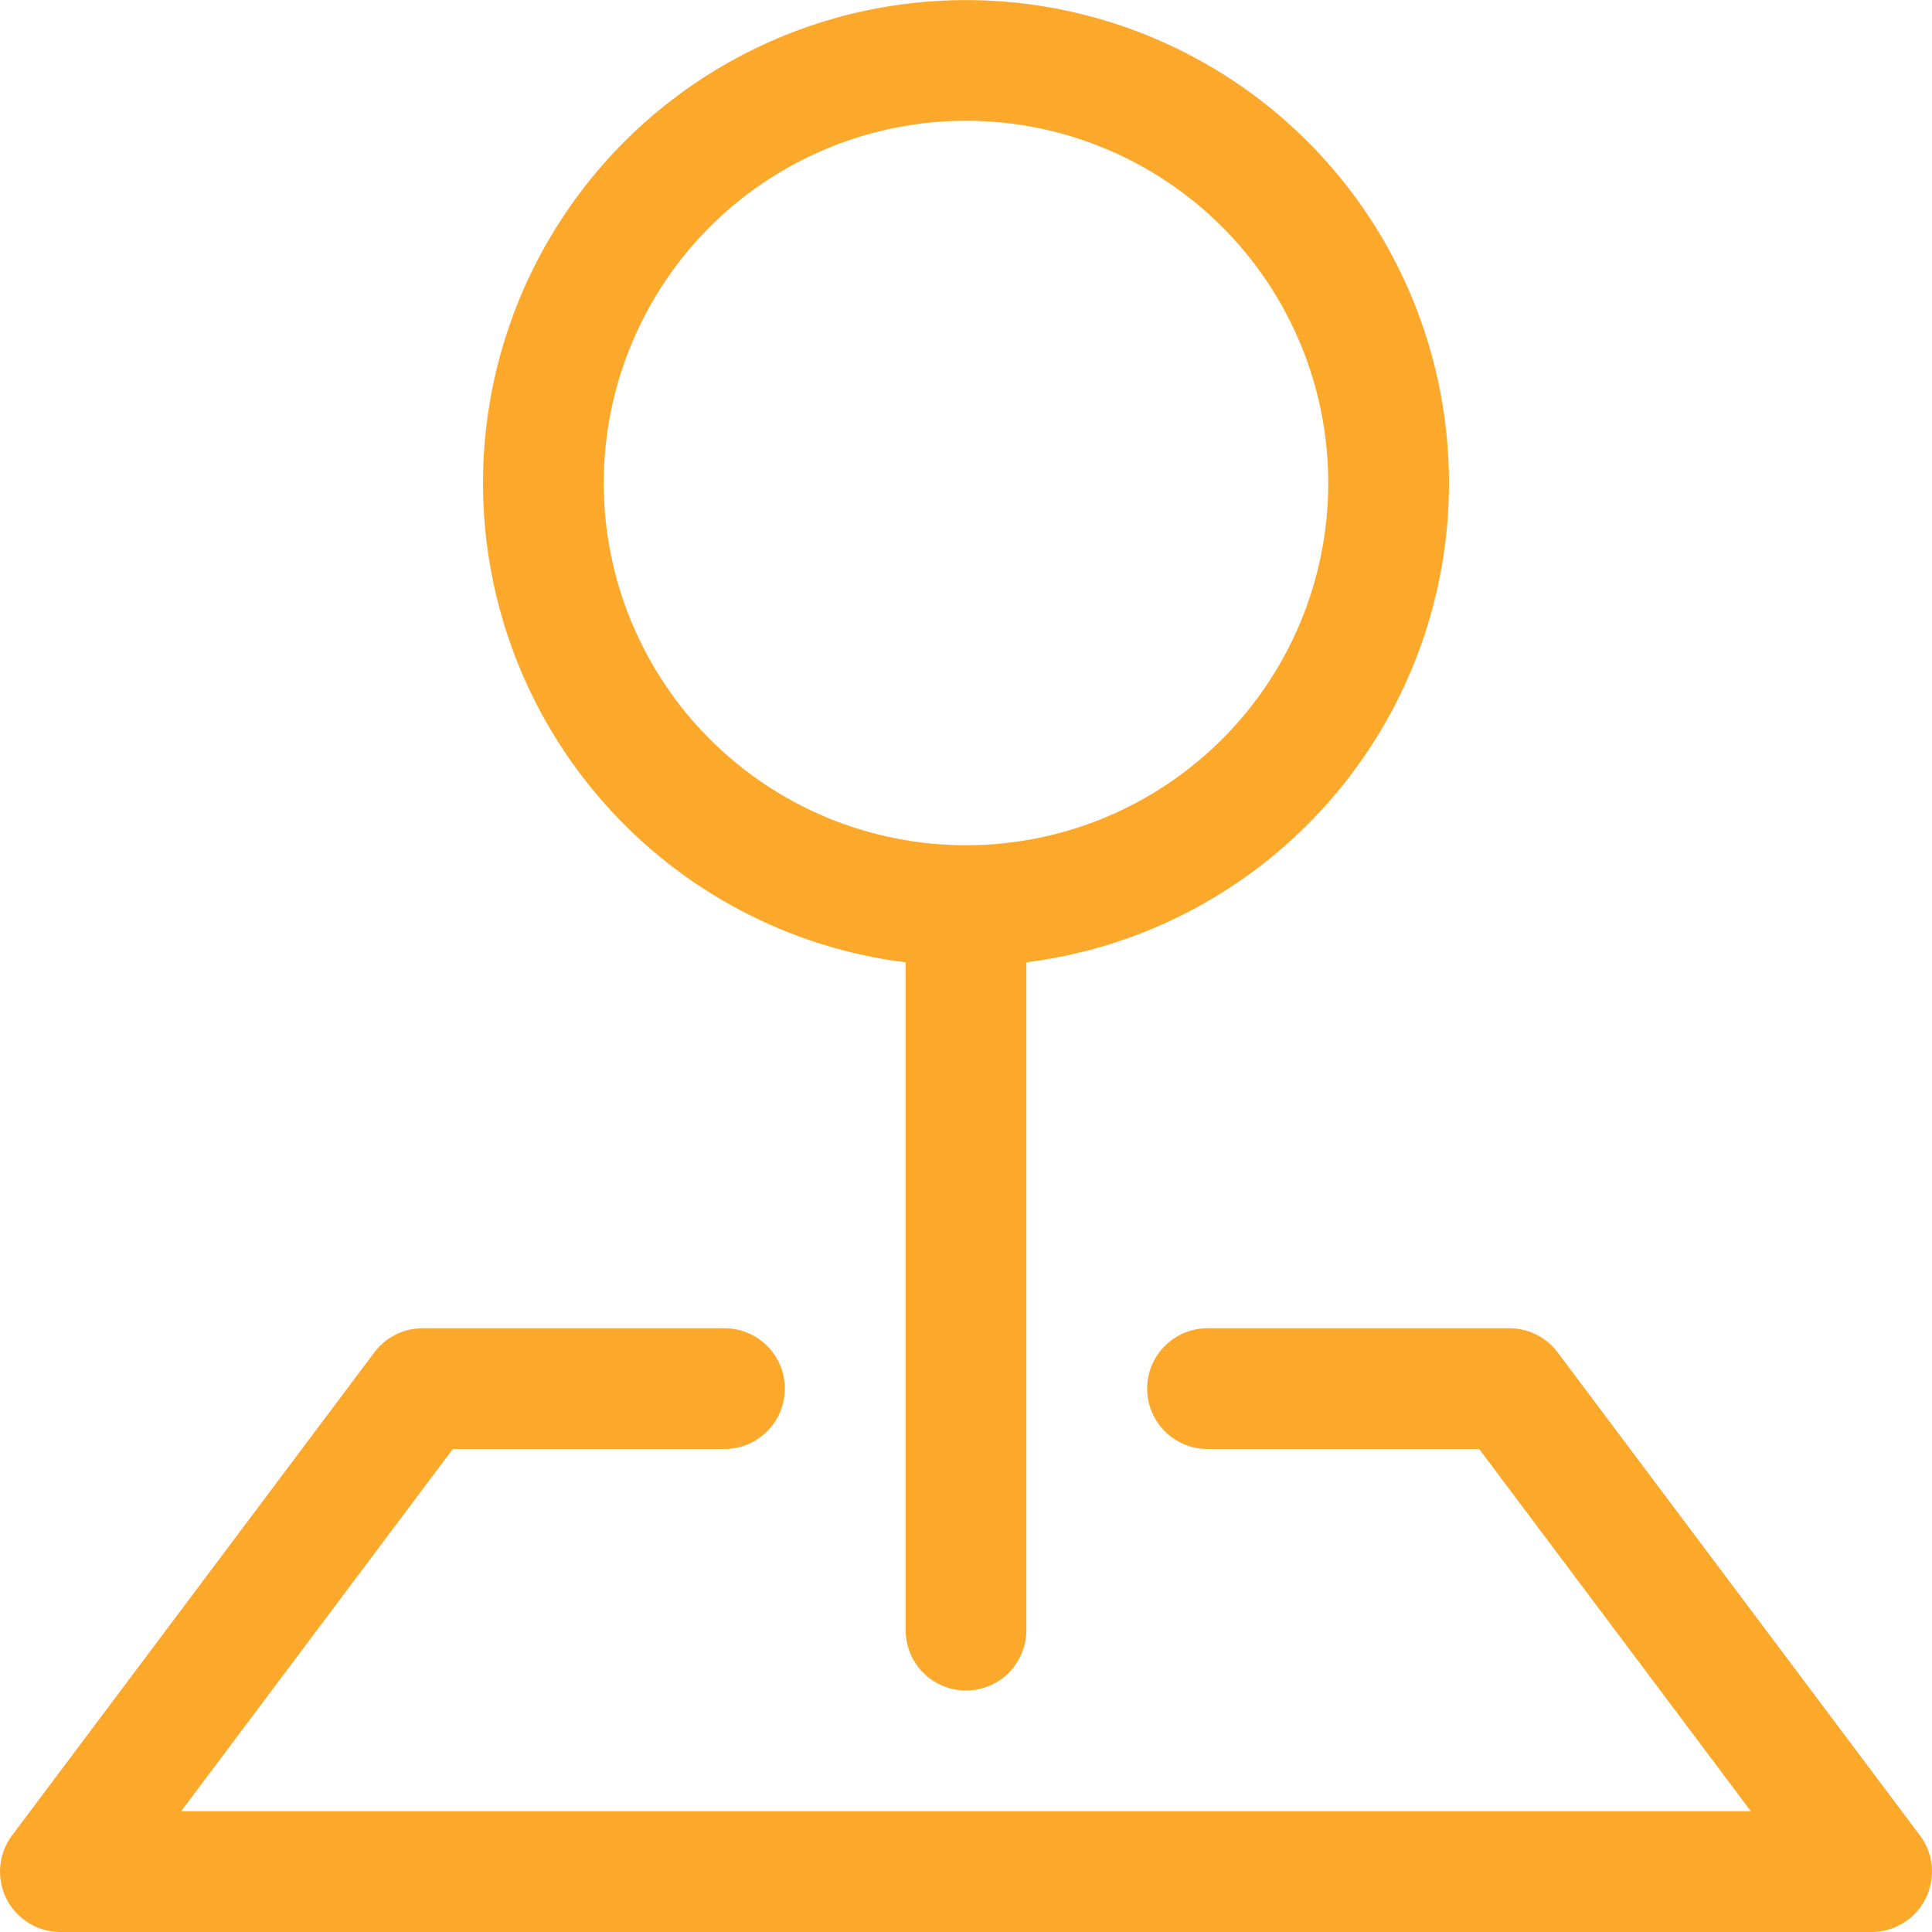 <svg width="24" height="24" viewBox="0 0 24 24" fill="none" xmlns="http://www.w3.org/2000/svg">
<path fill-rule="evenodd" clip-rule="evenodd" d="M4.65 16.8C4.72 16.707 4.81 16.631 4.915 16.579C5.019 16.527 5.134 16.5 5.25 16.5H9C9.199 16.5 9.39 16.579 9.53 16.72C9.671 16.86 9.75 17.051 9.75 17.25C9.75 17.449 9.671 17.64 9.53 17.78C9.39 17.921 9.199 18 9 18H5.625L2.25 22.5H21.75L18.375 18H15C14.801 18 14.61 17.921 14.47 17.78C14.329 17.64 14.25 17.449 14.25 17.25C14.25 17.051 14.329 16.86 14.47 16.72C14.61 16.579 14.801 16.5 15 16.5H18.75C18.866 16.5 18.981 16.527 19.085 16.579C19.19 16.631 19.28 16.707 19.35 16.8L23.85 22.8C23.934 22.911 23.985 23.044 23.997 23.183C24.009 23.321 23.983 23.461 23.921 23.585C23.858 23.71 23.763 23.815 23.644 23.888C23.526 23.961 23.389 24 23.25 24H0.75C0.611 24 0.474 23.961 0.356 23.888C0.237 23.815 0.141 23.71 0.079 23.585C0.017 23.461 -0.009 23.321 0.003 23.183C0.016 23.044 0.066 22.911 0.15 22.8L4.65 16.8Z" fill="#FCA82B"/>
<path fill-rule="evenodd" clip-rule="evenodd" d="M12 1.5C11.409 1.5 10.824 1.617 10.278 1.843C9.732 2.069 9.236 2.401 8.818 2.818C8.4 3.236 8.069 3.732 7.843 4.278C7.616 4.824 7.5 5.409 7.5 6C7.5 6.591 7.616 7.177 7.843 7.723C8.069 8.268 8.4 8.765 8.818 9.182C9.236 9.6 9.732 9.932 10.278 10.158C10.824 10.384 11.409 10.5 12 10.5C13.194 10.5 14.338 10.026 15.182 9.182C16.026 8.338 16.5 7.194 16.5 6C16.5 4.807 16.026 3.662 15.182 2.818C14.338 1.975 13.194 1.5 12 1.5ZM6 6C6 4.846 6.333 3.716 6.96 2.746C7.586 1.776 8.479 1.007 9.532 0.532C10.584 0.057 11.751 -0.104 12.893 0.068C14.035 0.24 15.103 0.737 15.969 1.501C16.835 2.265 17.462 3.262 17.775 4.374C18.088 5.485 18.074 6.663 17.734 7.767C17.395 8.87 16.743 9.852 15.859 10.595C14.975 11.338 13.896 11.81 12.75 11.954V20.25C12.75 20.449 12.671 20.64 12.53 20.781C12.39 20.921 12.199 21 12 21C11.801 21 11.61 20.921 11.47 20.781C11.329 20.64 11.25 20.449 11.25 20.25V11.955C9.799 11.773 8.466 11.067 7.499 9.97C6.532 8.873 5.999 7.461 6 5.999V6Z" fill="#FCA82B"/>
</svg>
